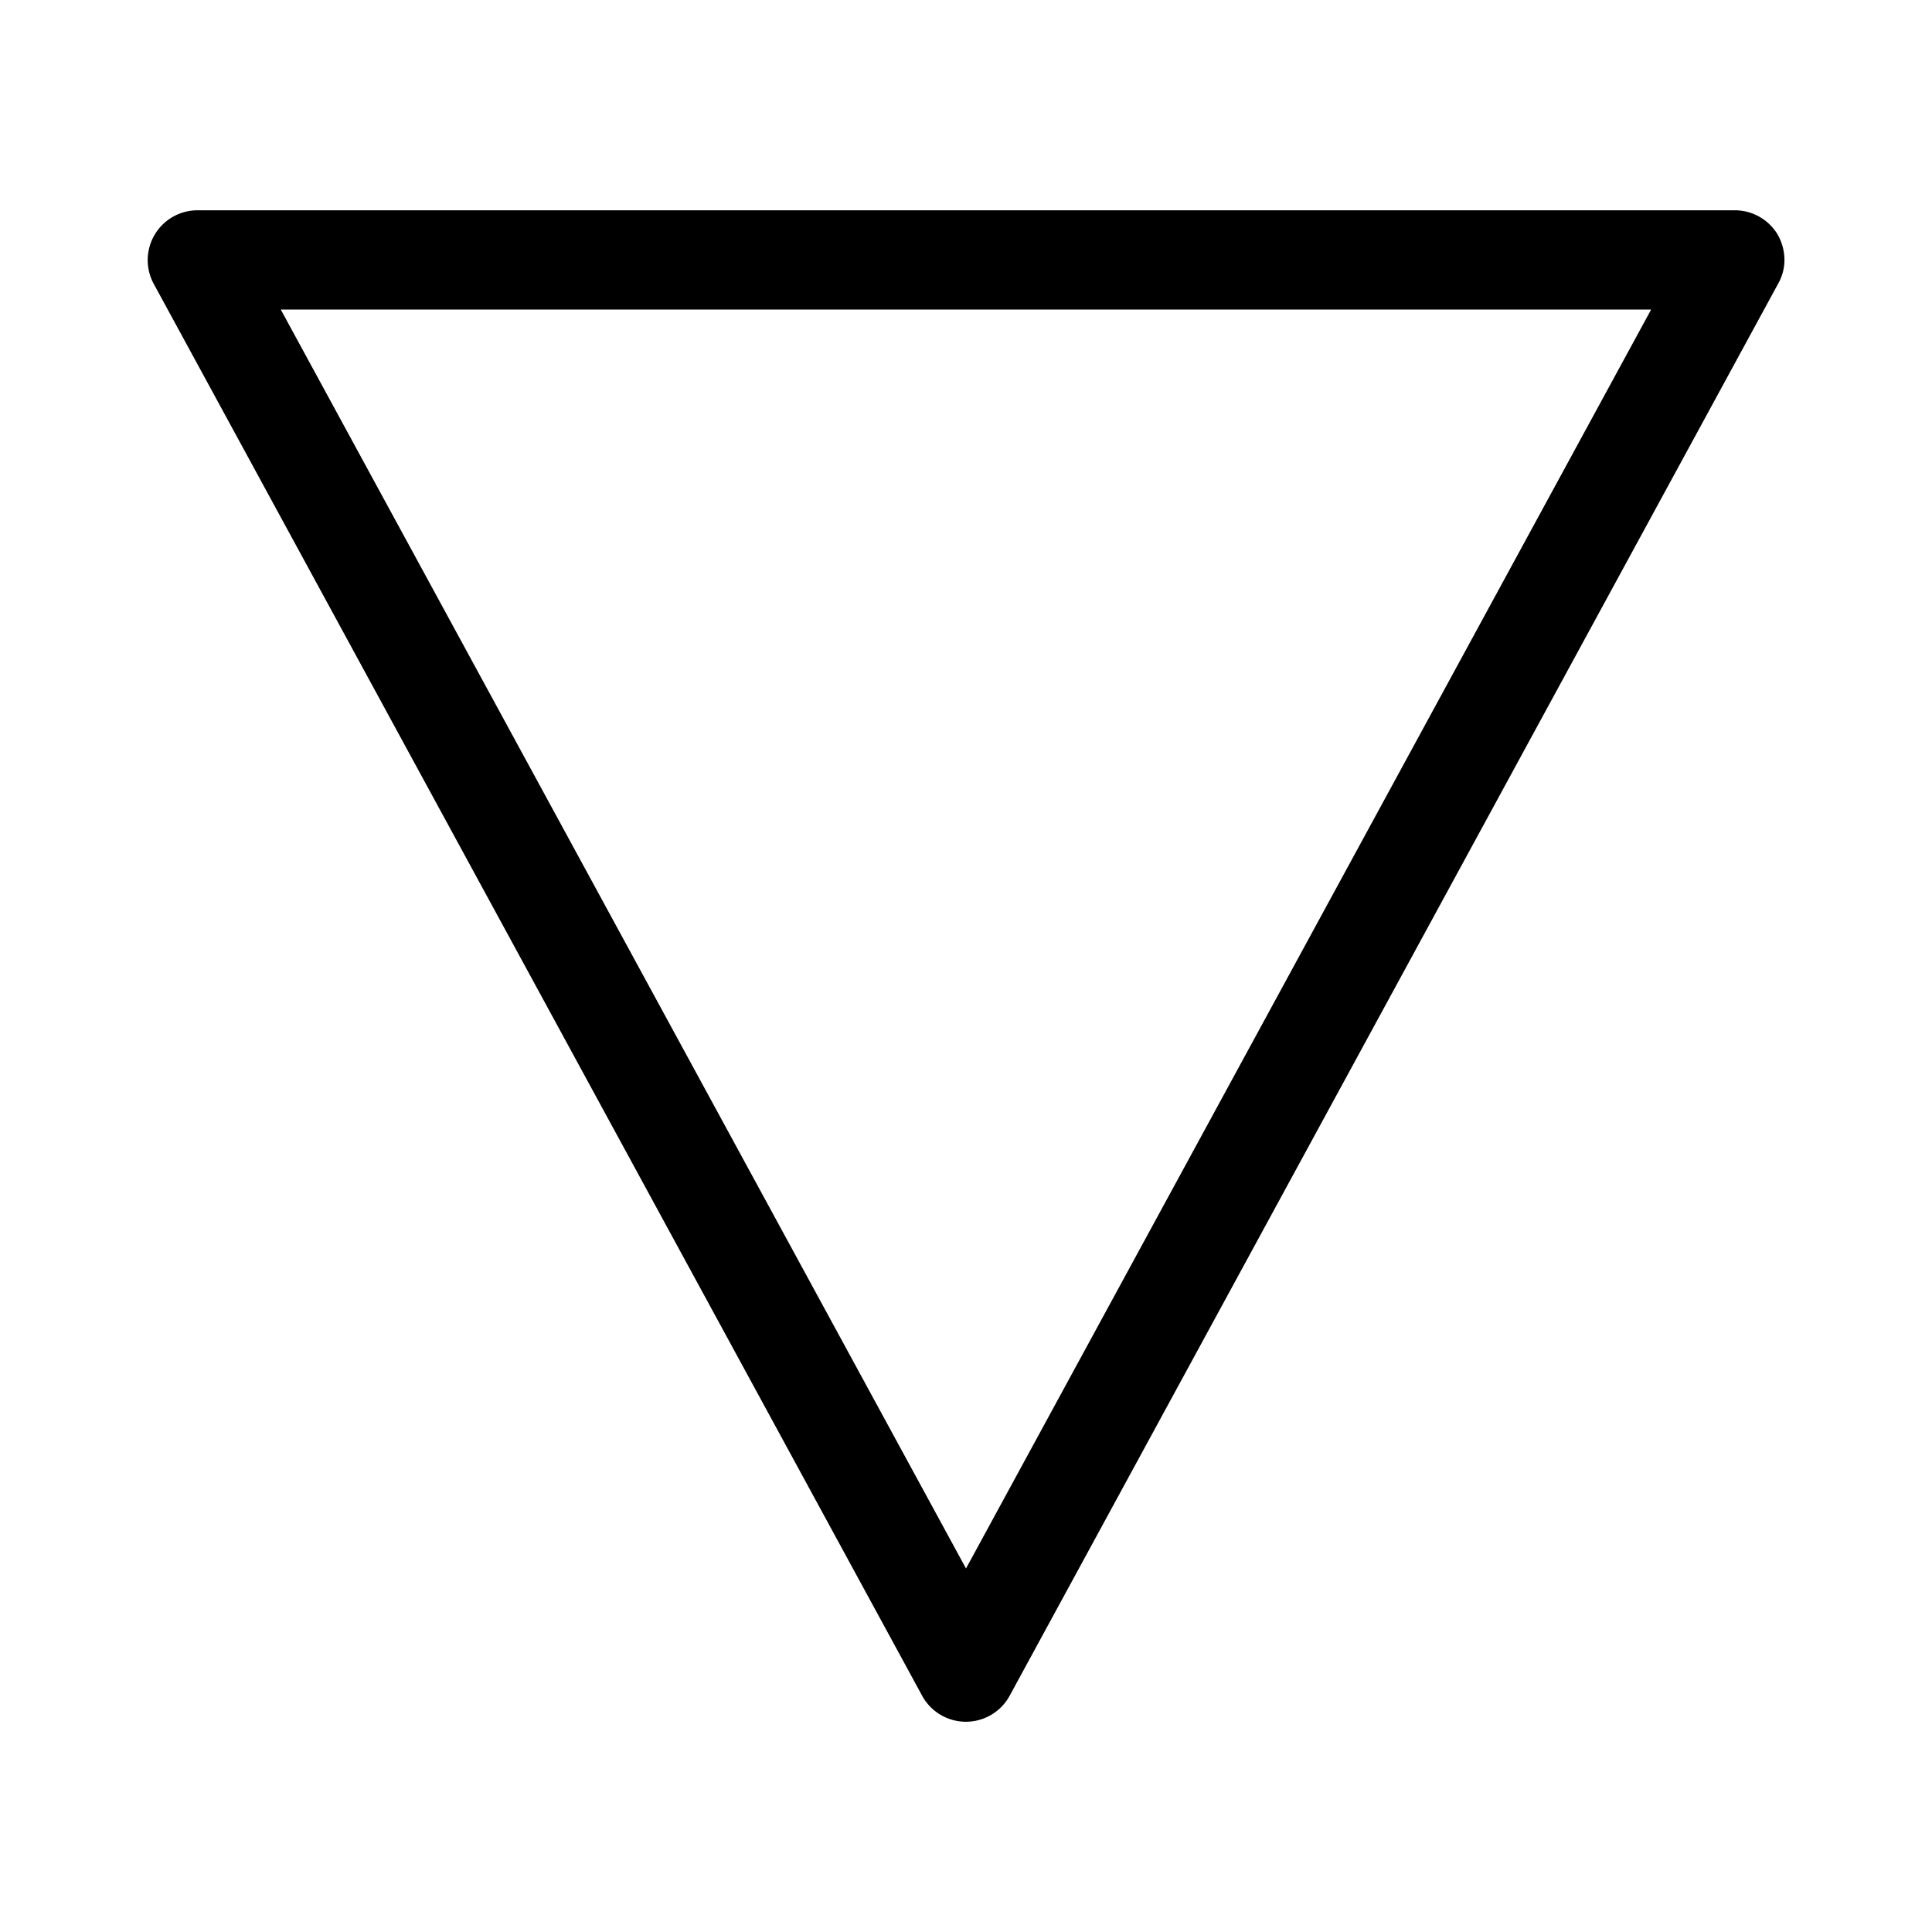 <svg xmlns="http://www.w3.org/2000/svg" width="19" height="19" viewBox="-1 0 19 19"><path d="M16.549 2.555c0 .08-.02.16-.061.233l-7.56 13.891a.49.49 0 0 1-.858 0L.51 2.788a.49.49 0 0 1 .43-.72h15.121c.172 0 .332.091.42.237a.508.508 0 0 1 .068.25zM8.5 15.425l6.738-12.381H1.761L8.5 15.425z"/></svg>